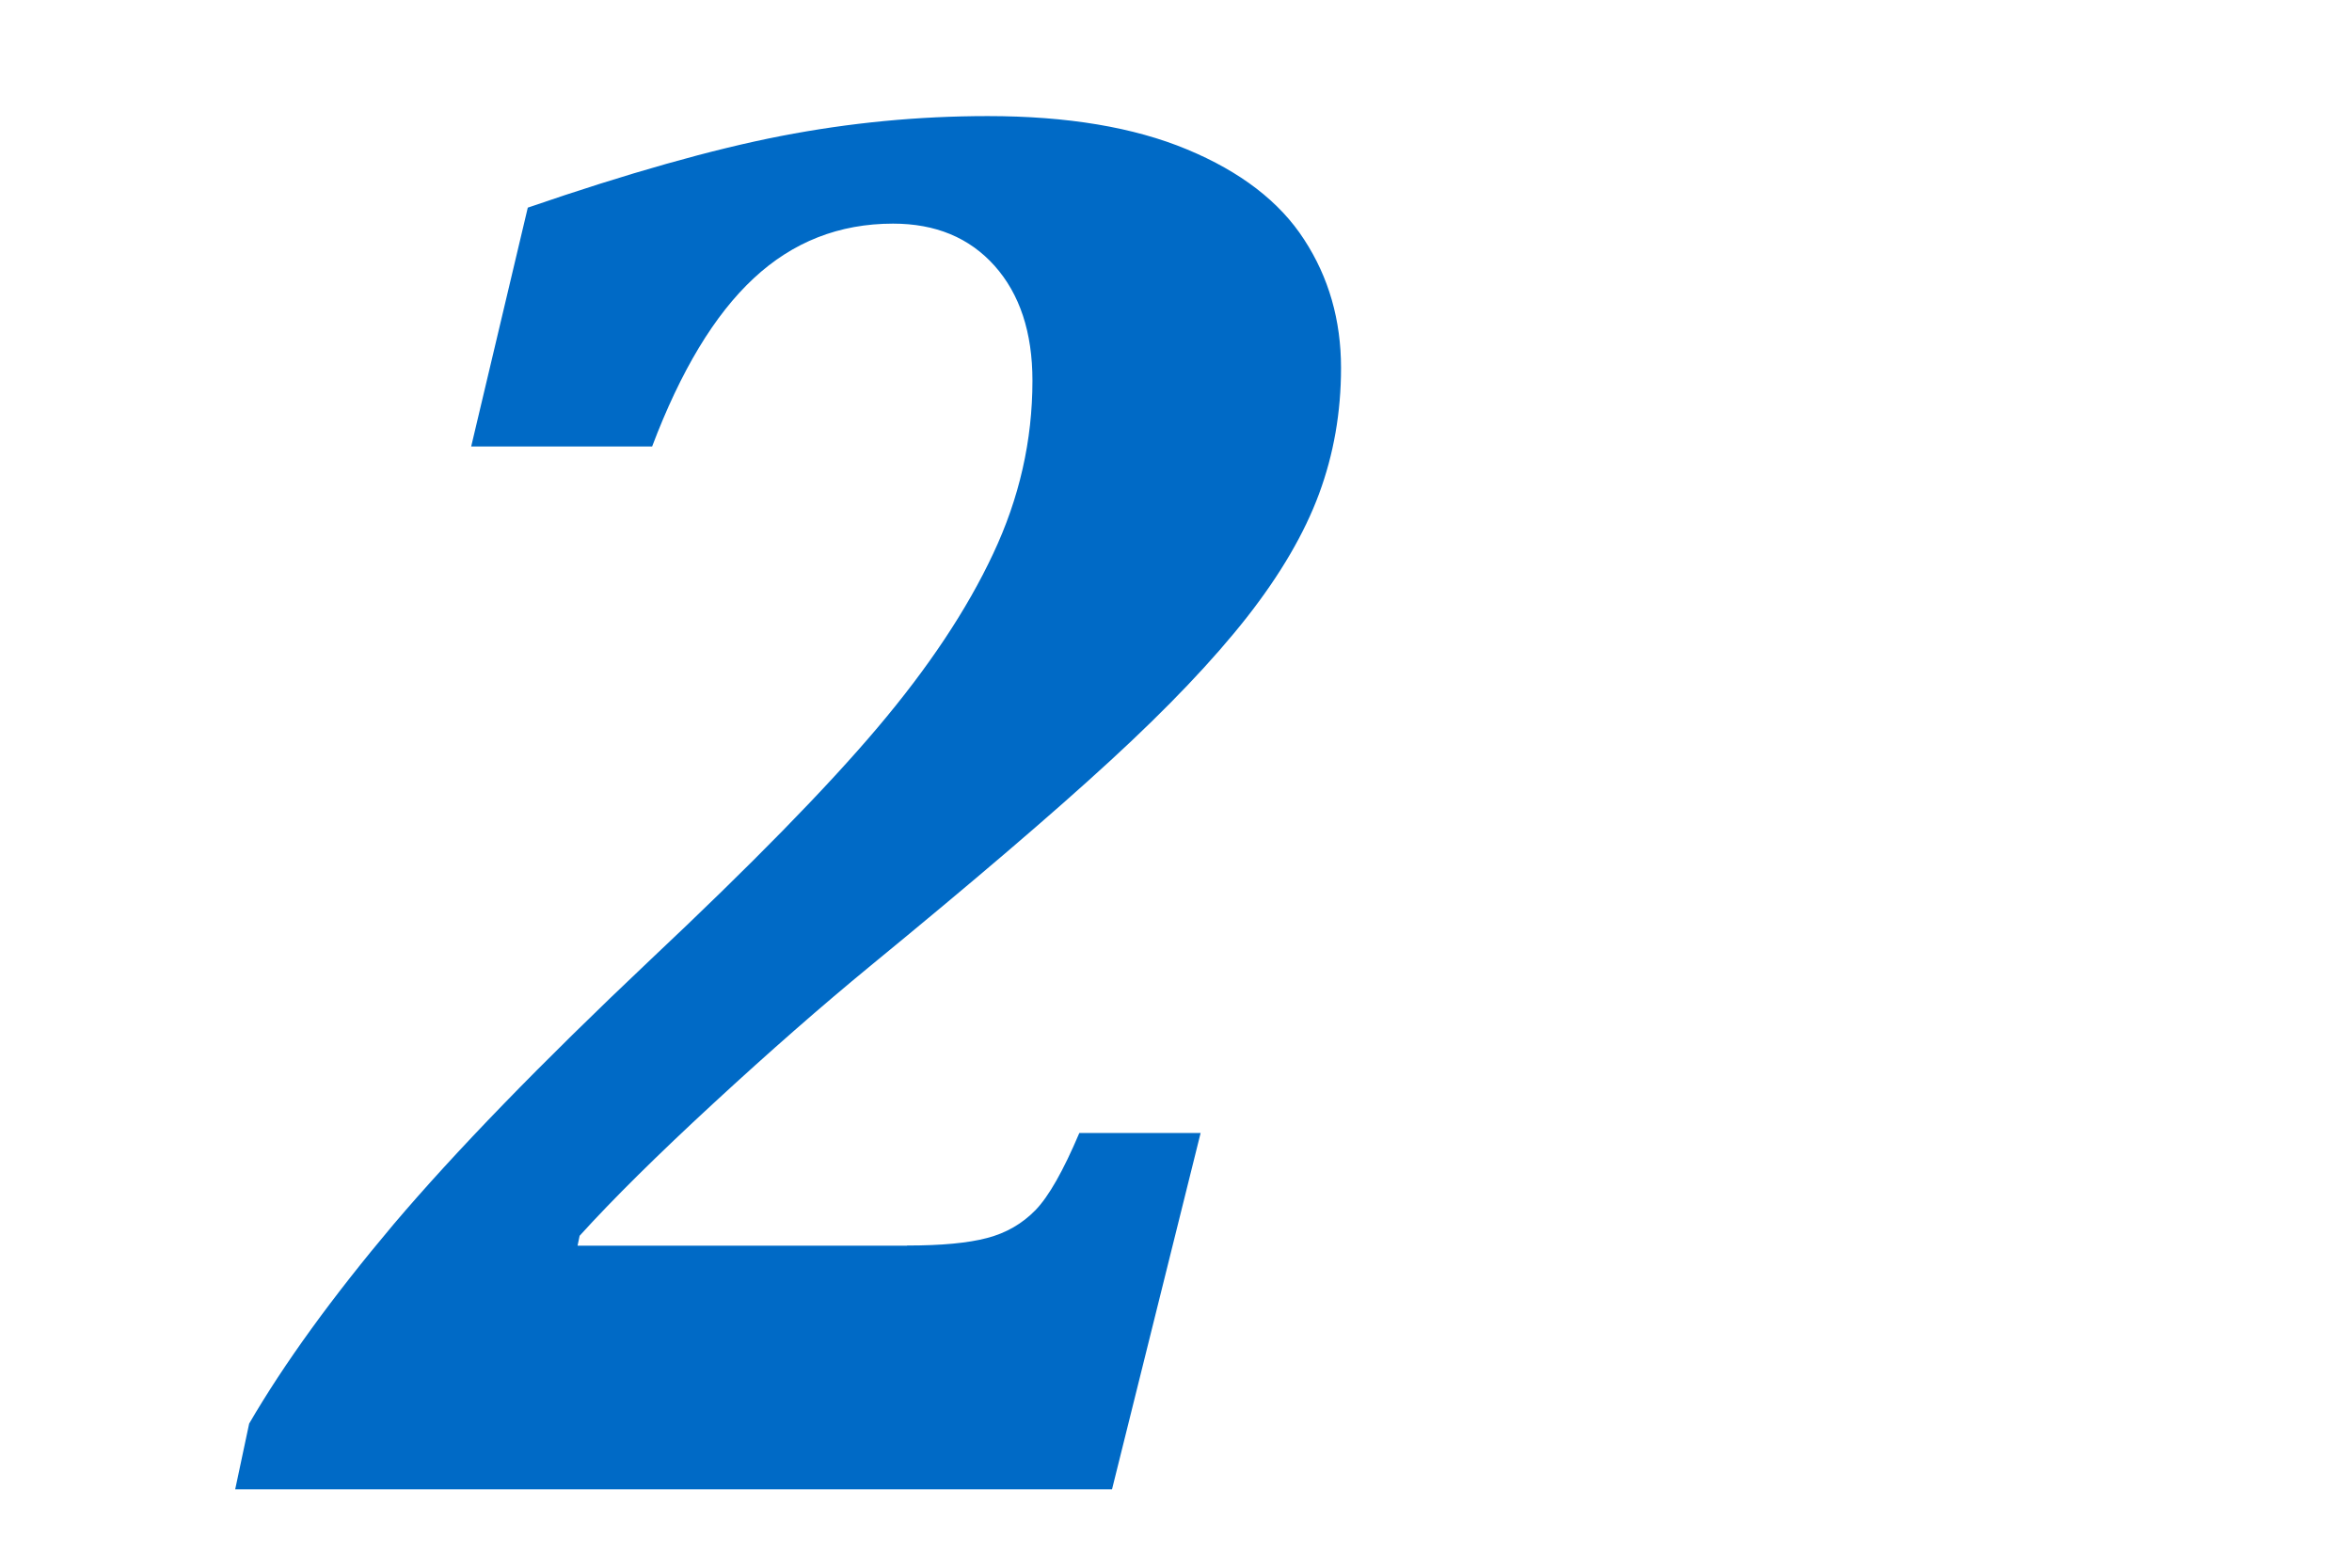 <svg xmlns="http://www.w3.org/2000/svg" width="30" height="20" viewBox="0 0 30 20"><path fill="#006AC6" fill-rule="evenodd" d="M11.57 15.89c.44 0 .78-.032 1.02-.096.243-.063.448-.182.617-.355.17-.175.355-.502.56-.985h1.547L14.184 19H3l.178-.838c.448-.77 1.062-1.616 1.84-2.54.78-.92 1.87-2.047 3.276-3.376 1.286-1.21 2.253-2.198 2.9-2.964.648-.766 1.14-1.505 1.473-2.216.335-.71.502-1.447.502-2.21 0-.616-.162-1.105-.483-1.465-.322-.36-.754-.538-1.295-.538-.686 0-1.278.232-1.778.698-.5.465-.93 1.18-1.295 2.145H6.01l.722-3.047c1.278-.44 2.355-.744 3.23-.914.877-.17 1.755-.254 2.636-.254 1.015 0 1.864.142 2.545.426.68.283 1.18.666 1.492 1.15.313.48.47 1.027.47 1.636 0 .567-.094 1.103-.28 1.606-.186.504-.493 1.03-.92 1.575-.428.545-1.007 1.155-1.74 1.828-.732.674-1.754 1.547-3.065 2.622-.618.508-1.285 1.092-2 1.752-.715.66-1.284 1.223-1.707 1.69l-.026.126h4.202z"/></svg>
